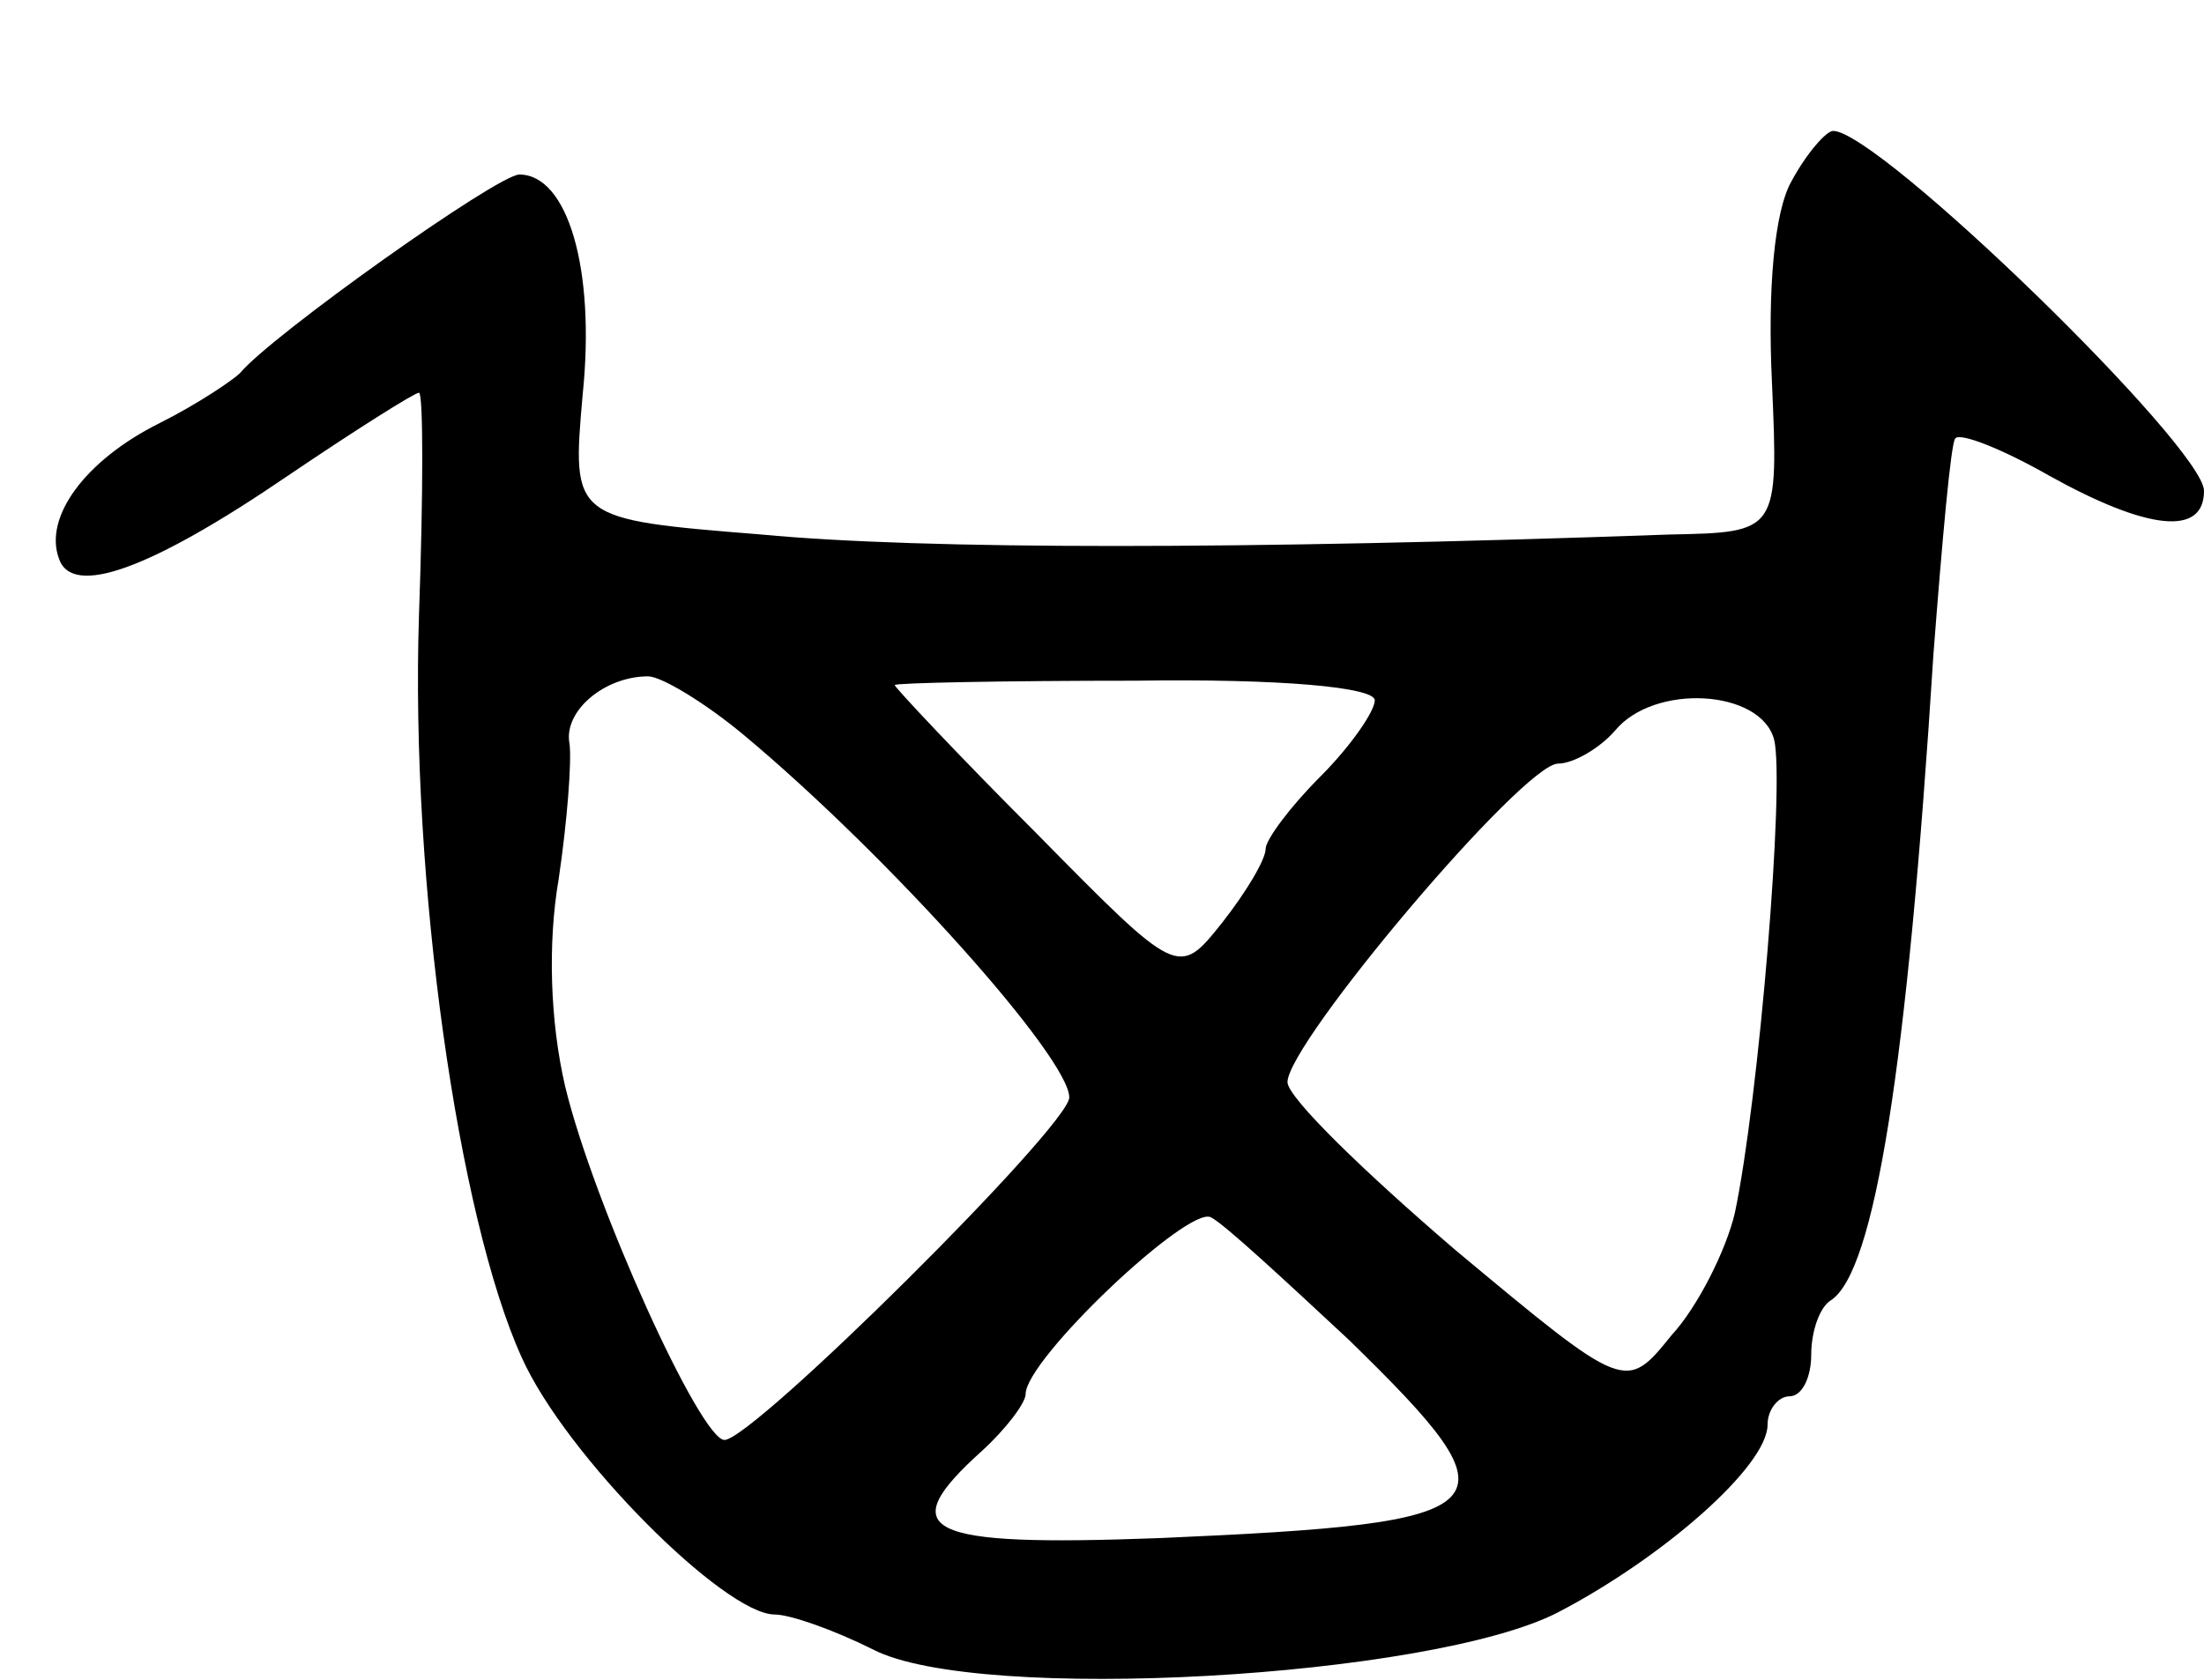 <svg version="1.0" xmlns="http://www.w3.org/2000/svg"
 width="101pt" height="77pt" viewBox="0 0 101 77"
 preserveAspectRatio="xMidYMid meet">
<g transform="translate(0,77) scale(0.1,-0.1)"
fill="#000000" stroke="none">
<path d="M821 687 c-8 -14 -11 -50 -9 -92 3 -69 3 -69 -47 -70 -196 -7 -342
-7 -416 0 -87 7 -87 7 -82 64 6 58 -7 101 -29 101 -10 0 -114 -74 -128 -91 -3
-3 -19 -14 -37 -23 -34 -17 -53 -43 -46 -62 6 -18 42 -5 105 38 31 21 58 38
60 38 2 0 2 -46 0 -102 -4 -122 18 -276 47 -340 20 -45 93 -118 116 -118 7 0
27 -7 45 -16 48 -25 256 -13 314 17 48 25 96 67 96 86 0 7 5 13 10 13 6 0 10
9 10 19 0 11 4 22 9 25 20 13 35 106 47 296 4 52 8 97 10 99 2 3 22 -5 43 -17
45 -25 71 -28 71 -7 0 20 -149 165 -170 165 -3 0 -12 -10 -19 -23z m-480 -254
c67 -56 149 -148 149 -166 0 -13 -145 -157 -158 -157 -11 0 -60 108 -73 162
-7 30 -8 66 -3 95 4 27 6 54 5 62 -3 15 16 31 36 31 6 0 26 -12 44 -27z m289
16 c0 -5 -11 -21 -25 -35 -14 -14 -25 -29 -25 -33 0 -5 -9 -20 -20 -34 -20
-25 -20 -25 -85 41 -36 36 -65 67 -65 68 0 1 50 2 110 2 67 1 110 -3 110 -9z
m183 -18 c5 -20 -7 -165 -18 -217 -4 -17 -17 -43 -29 -56 -21 -26 -21 -26 -99
39 -42 36 -77 70 -77 77 0 18 108 146 124 146 7 0 19 7 26 15 18 22 67 19 73
-4z m-195 -275 c80 -78 74 -84 -87 -91 -108 -4 -122 3 -81 40 11 10 20 22 20
26 0 16 75 87 85 81 6 -3 34 -29 63 -56z"/>
</g>
</svg>
